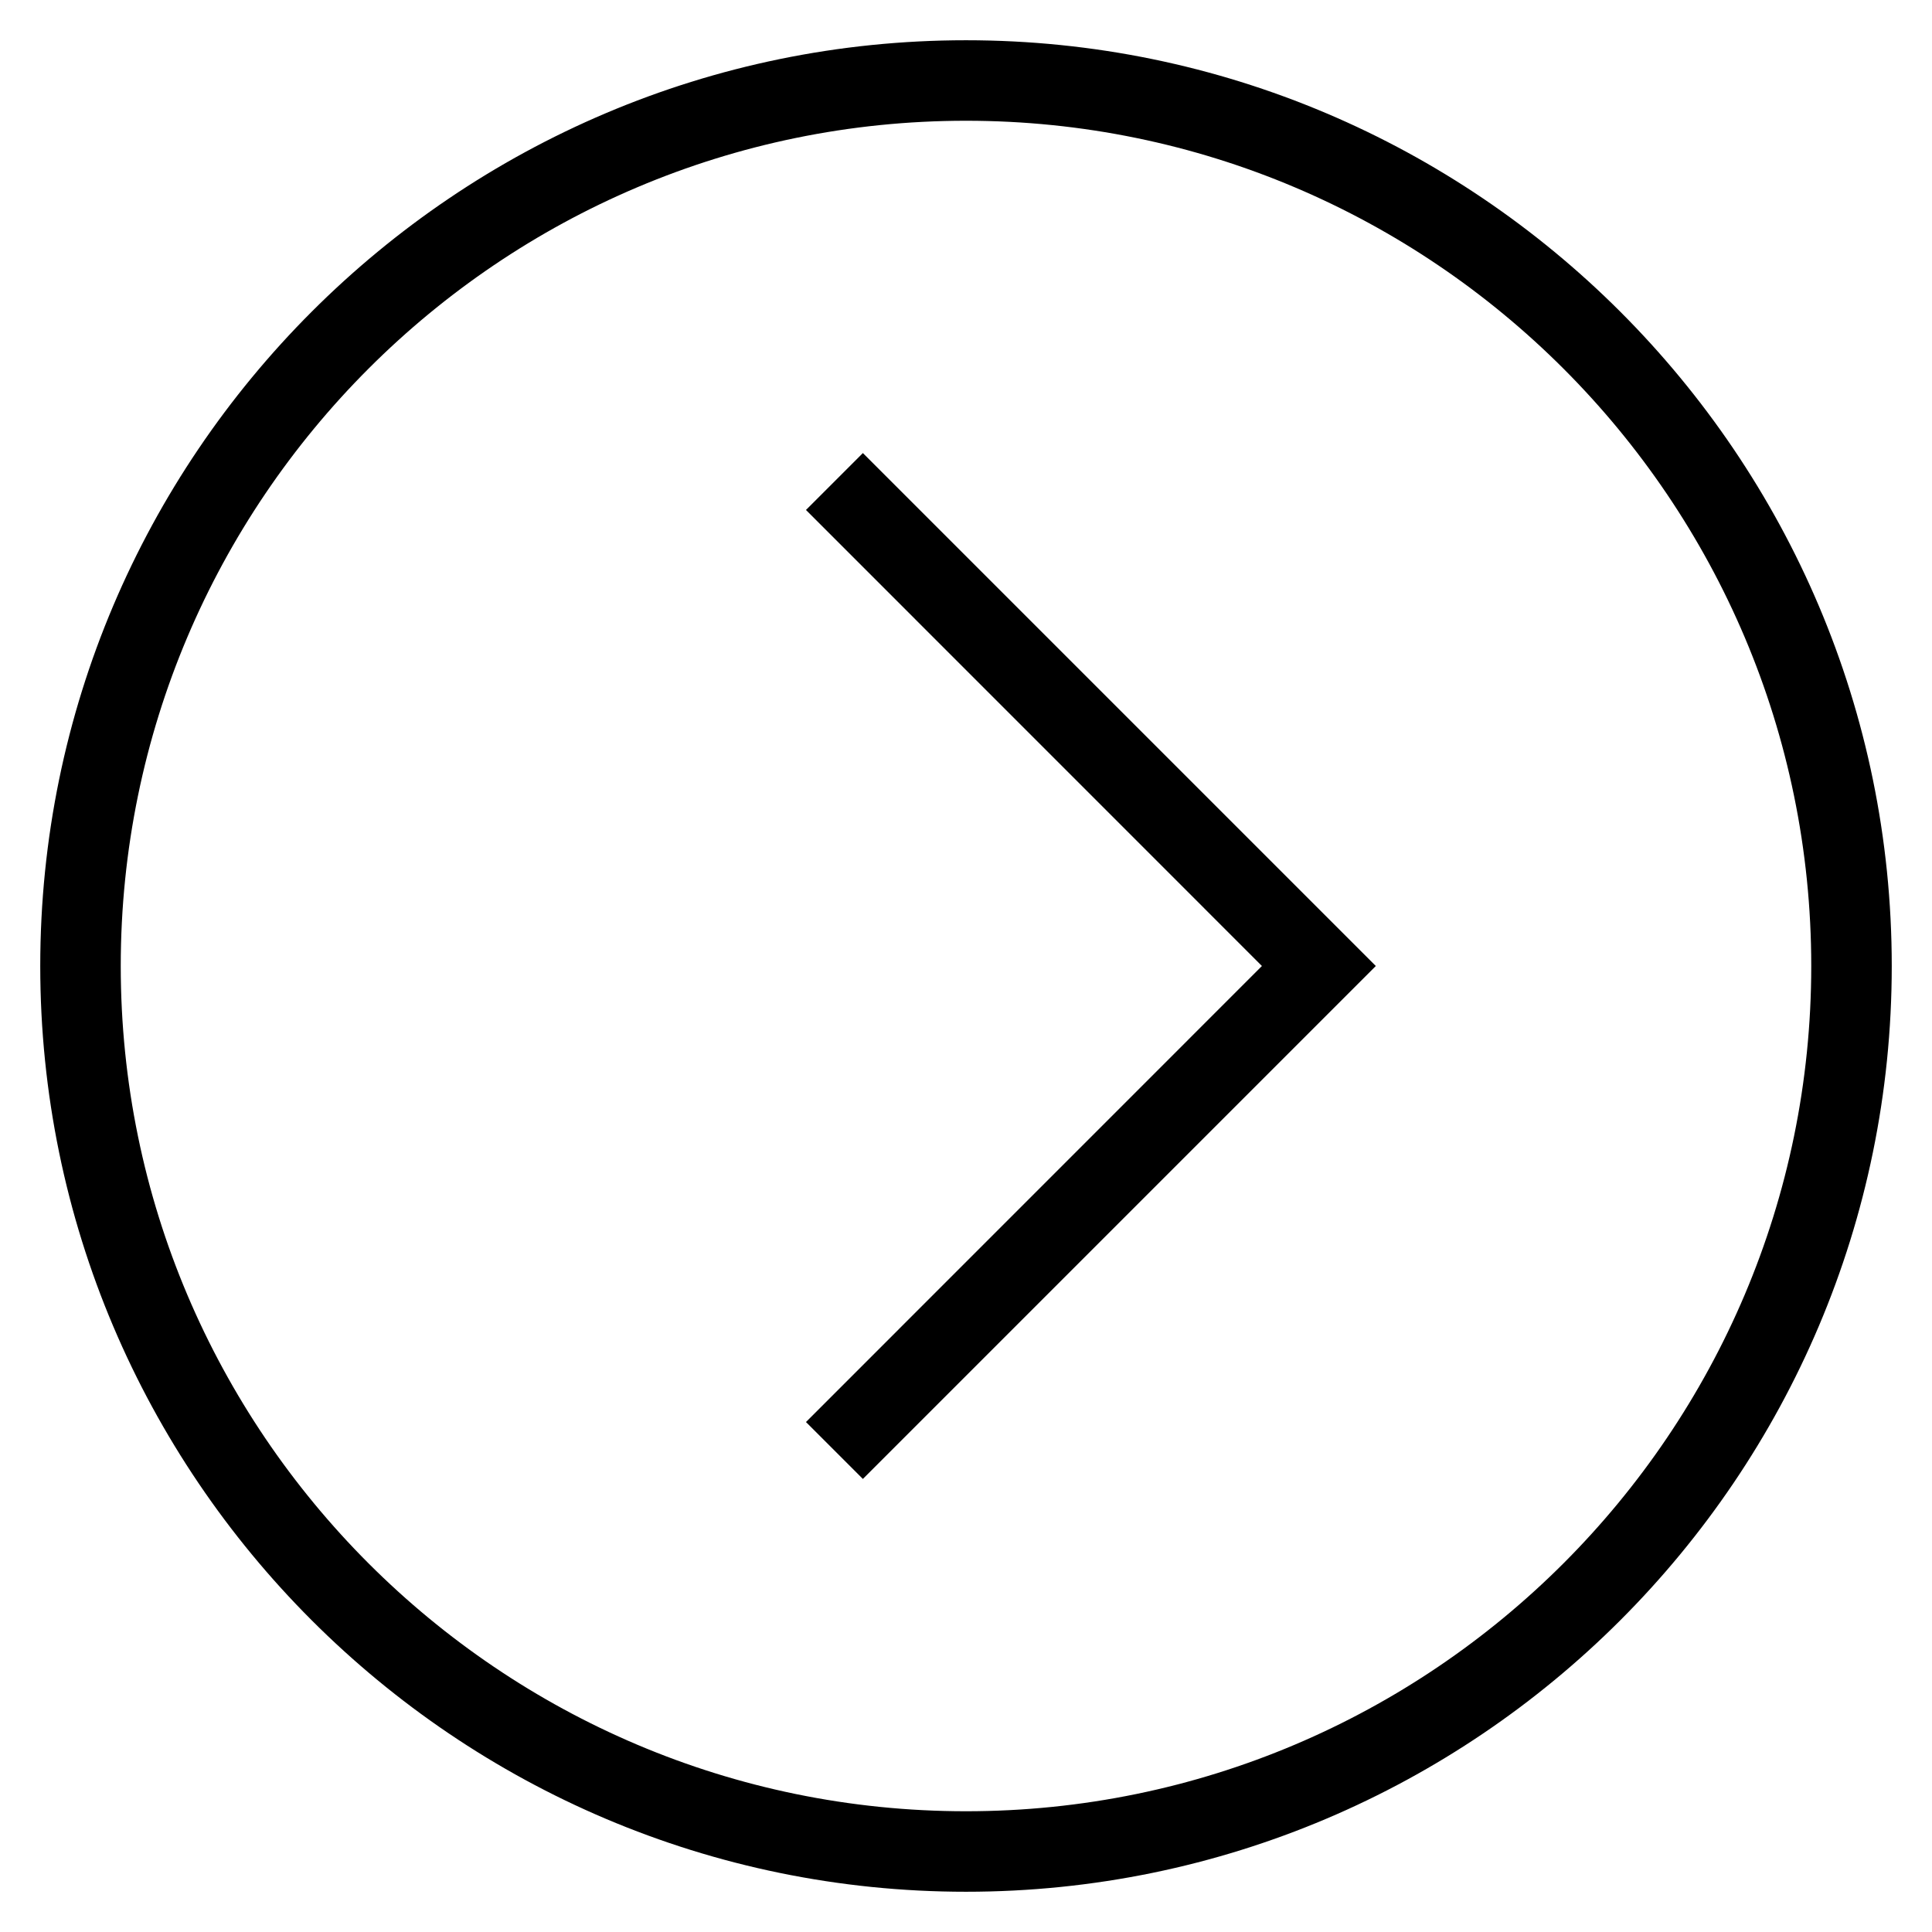 <svg version="1.1" xmlns="http://www.w3.org/2000/svg" xmlns:xlink="http://www.w3.org/1999/xlink" x="0px" y="0px"
	 width="24px" height="24px" viewBox="38.553 -11.52 24 24" enable-background="new 38.553 -11.52 24 24" xml:space="preserve">
<g>
	<g>
		<polygon points="49.272,6.852 48.565,6.145 54.229,0.48 48.565,-5.185 49.272,-5.892 55.644,0.48 		"/>
	</g>
	<g>
		<path d="M50.553,11.98c-6.341,0-11.5-5.159-11.5-11.5s5.159-11.5,11.5-11.5s11.5,5.159,11.5,11.5S56.894,11.98,50.553,11.98z
			 M50.553-10.02c-5.79,0-10.5,4.71-10.5,10.5s4.71,10.5,10.5,10.5s10.5-4.71,10.5-10.5S56.343-10.02,50.553-10.02z"/>
	</g>
</g>
</svg>
